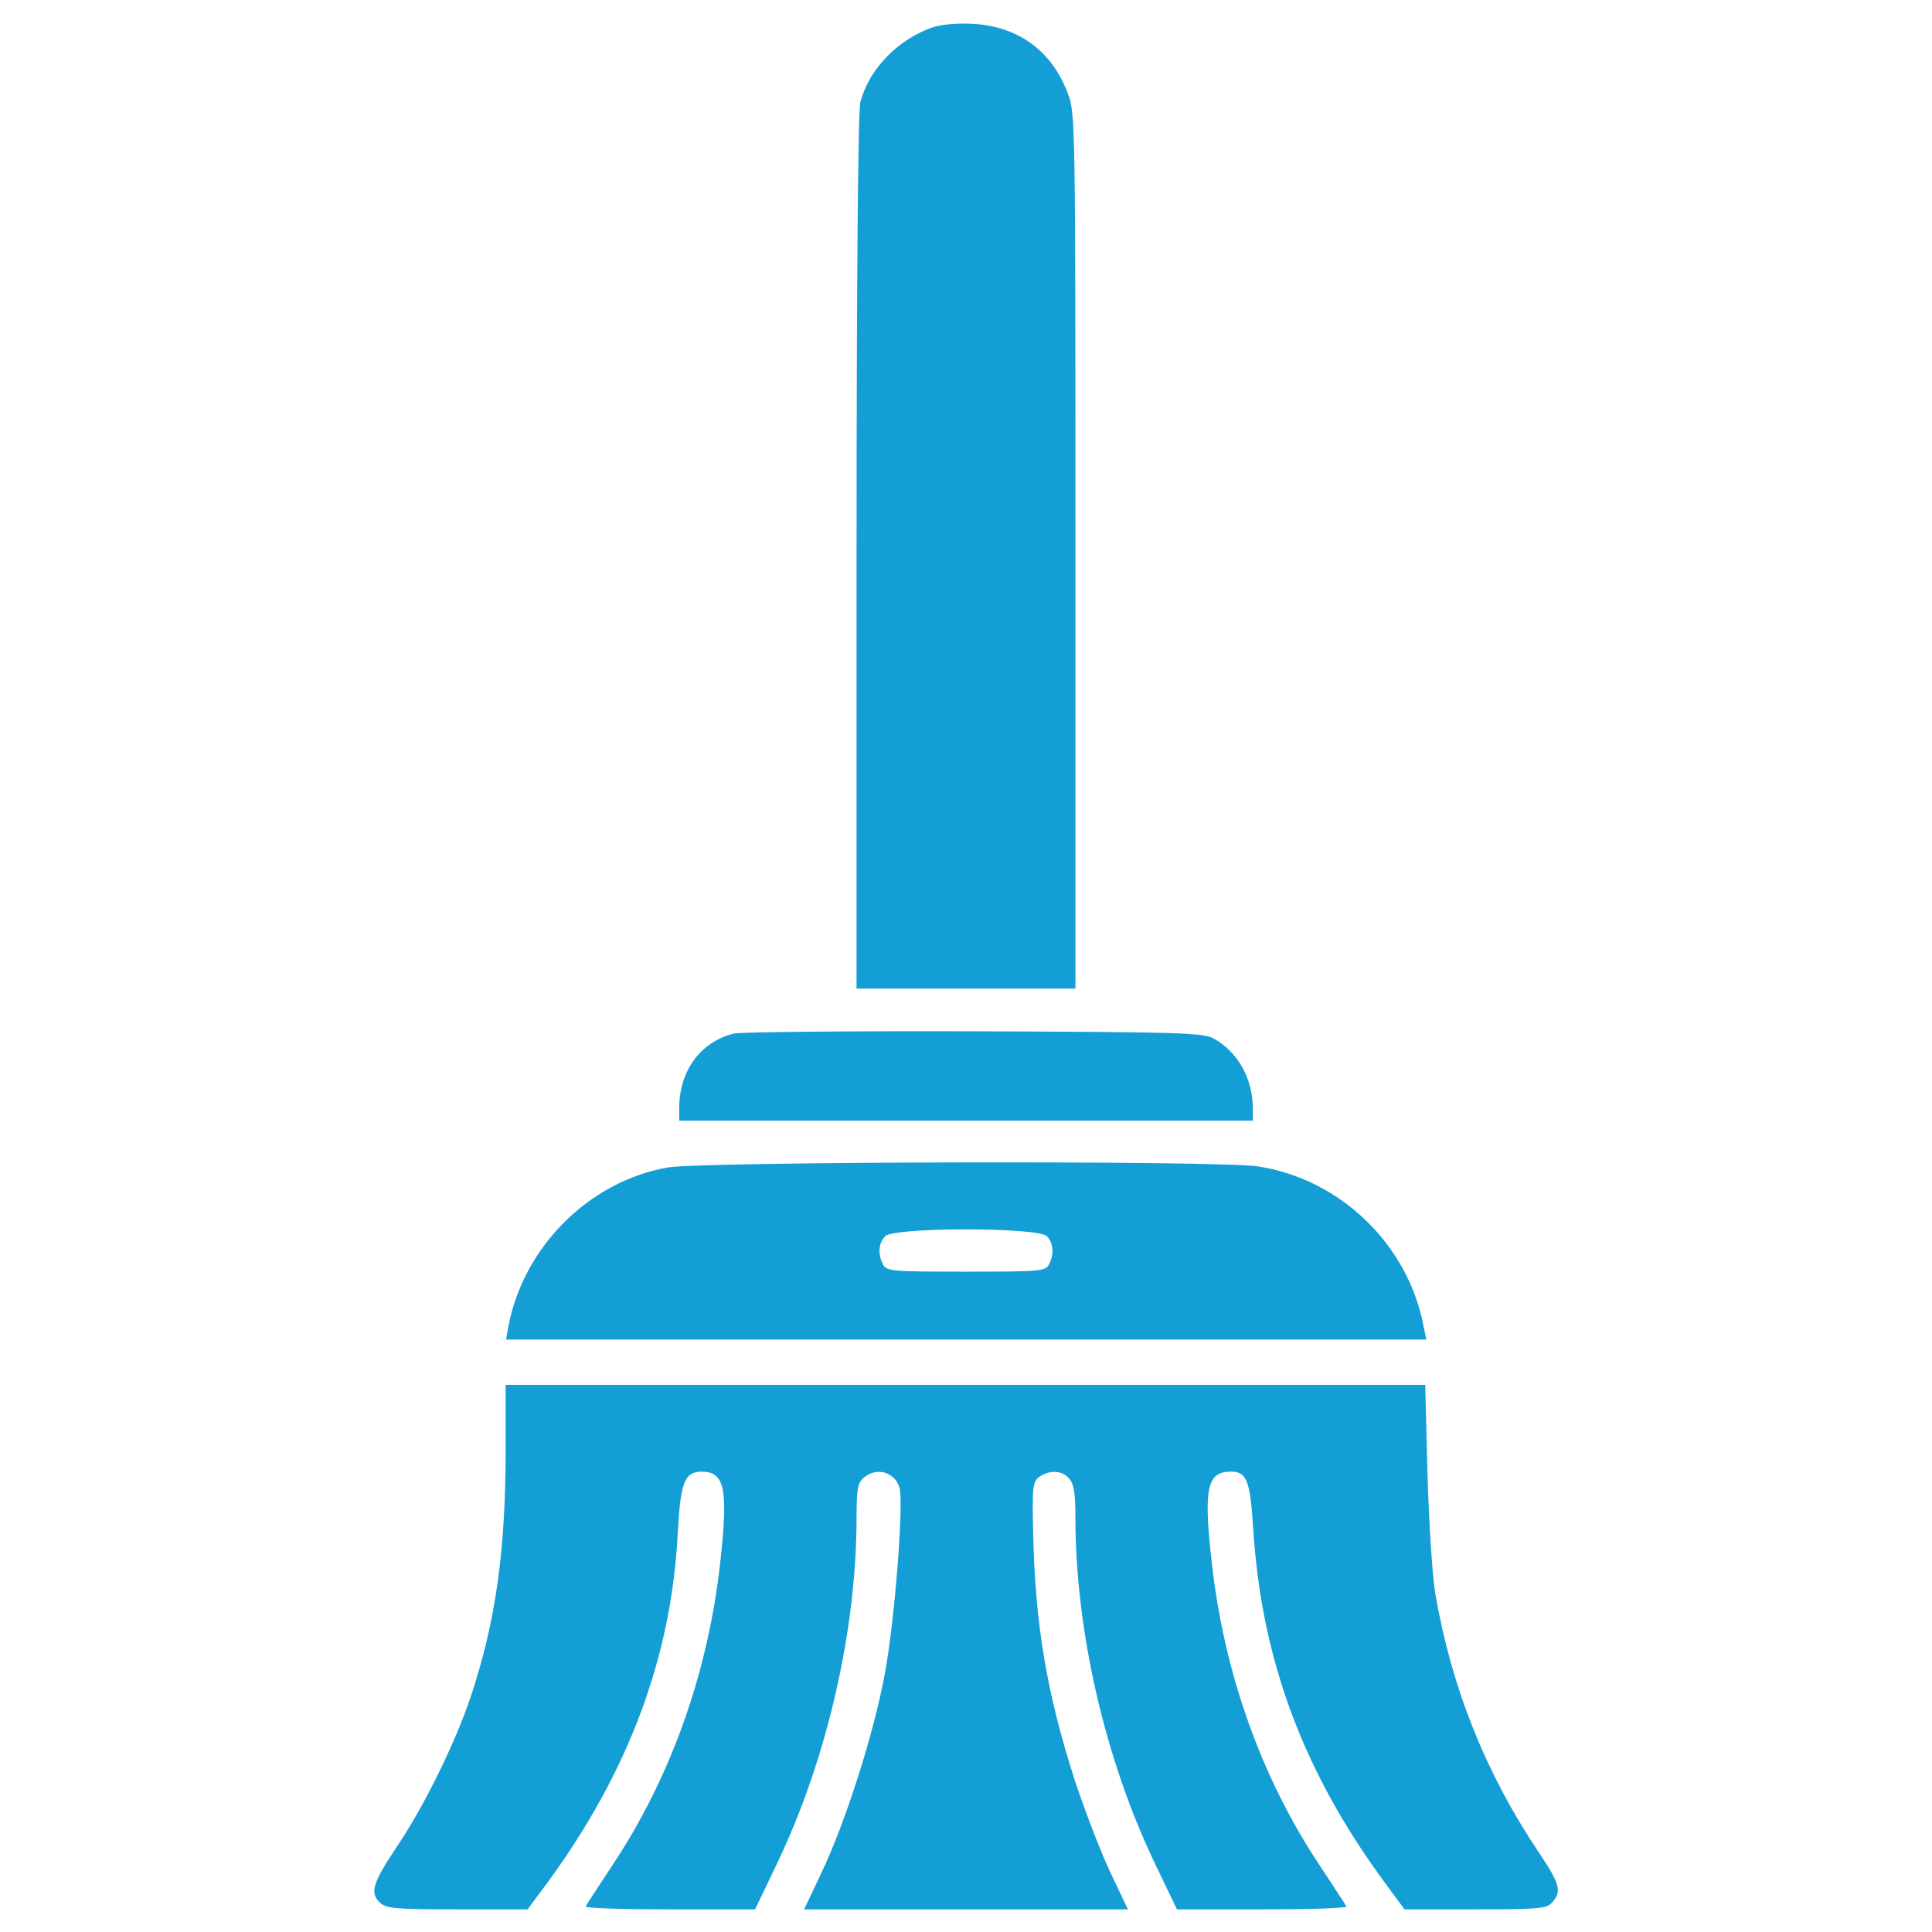<?xml version="1.0" standalone="no"?>
<!DOCTYPE svg PUBLIC "-//W3C//DTD SVG 20010904//EN"
 "http://www.w3.org/TR/2001/REC-SVG-20010904/DTD/svg10.dtd">
<svg version="1.0" xmlns="http://www.w3.org/2000/svg"
 width="512pt" height="512pt" viewBox="0 0 512 512"
 preserveAspectRatio="xMidYMid meet">

<g transform="translate(0,512) scale(0.1,-0.1)"
fill="#139ed6" stroke="none">
<path d="M2467 5046 c-91 -34 -163 -109 -187 -196 -6 -22 -10 -466 -10 -1192
l0 -1158 290 0 290 0 0 1160 c0 1131 0 1161 -20 1212 -42 113 -132 179 -254
185 -45 2 -85 -2 -109 -11z"/>
<path d="M1945 2381 c-89 -22 -145 -99 -145 -198 l0 -33 760 0 760 0 0 33 c0
79 -40 150 -104 185 -28 15 -85 17 -636 19 -333 1 -618 -2 -635 -6z"/>
<path d="M1769 2026 c-209 -37 -383 -212 -422 -423 l-6 -33 1219 0 1220 0 -7
33 c-40 218 -221 393 -440 426 -103 16 -1475 13 -1564 -3z m1005 -182 c18 -18
20 -47 6 -75 -10 -18 -23 -19 -220 -19 -197 0 -210 1 -220 19 -14 28 -12 57 6
75 23 24 405 24 428 0z"/>
<path d="M1340 1281 c0 -271 -26 -457 -92 -656 -41 -123 -124 -292 -197 -400
-64 -96 -72 -122 -43 -148 16 -15 46 -17 204 -17 l186 0 50 67 c217 295 331
600 348 928 7 135 18 165 63 165 62 0 71 -46 50 -238 -32 -293 -131 -572 -286
-805 -37 -56 -69 -105 -71 -109 -2 -5 98 -8 223 -8 l226 0 59 123 c132 277
210 616 210 917 0 71 3 90 18 103 34 31 85 16 96 -27 11 -45 -13 -351 -39
-491 -29 -158 -104 -394 -169 -530 l-45 -95 429 0 429 0 -45 95 c-25 52 -67
161 -94 242 -75 231 -107 417 -112 661 -3 122 -1 135 16 148 27 19 60 18 79
-4 13 -14 17 -39 17 -104 0 -299 78 -639 210 -915 l59 -123 226 0 c125 0 225
3 223 8 -2 4 -34 53 -71 109 -155 233 -254 512 -286 805 -22 194 -12 238 51
238 42 0 51 -23 59 -150 22 -349 133 -647 351 -942 l50 -68 187 0 c169 0 190
2 204 18 27 29 21 50 -37 136 -138 206 -229 432 -272 681 -8 44 -17 187 -21
318 l-6 237 -1218 0 -1219 0 0 -169z"/>
</g>
</svg>
